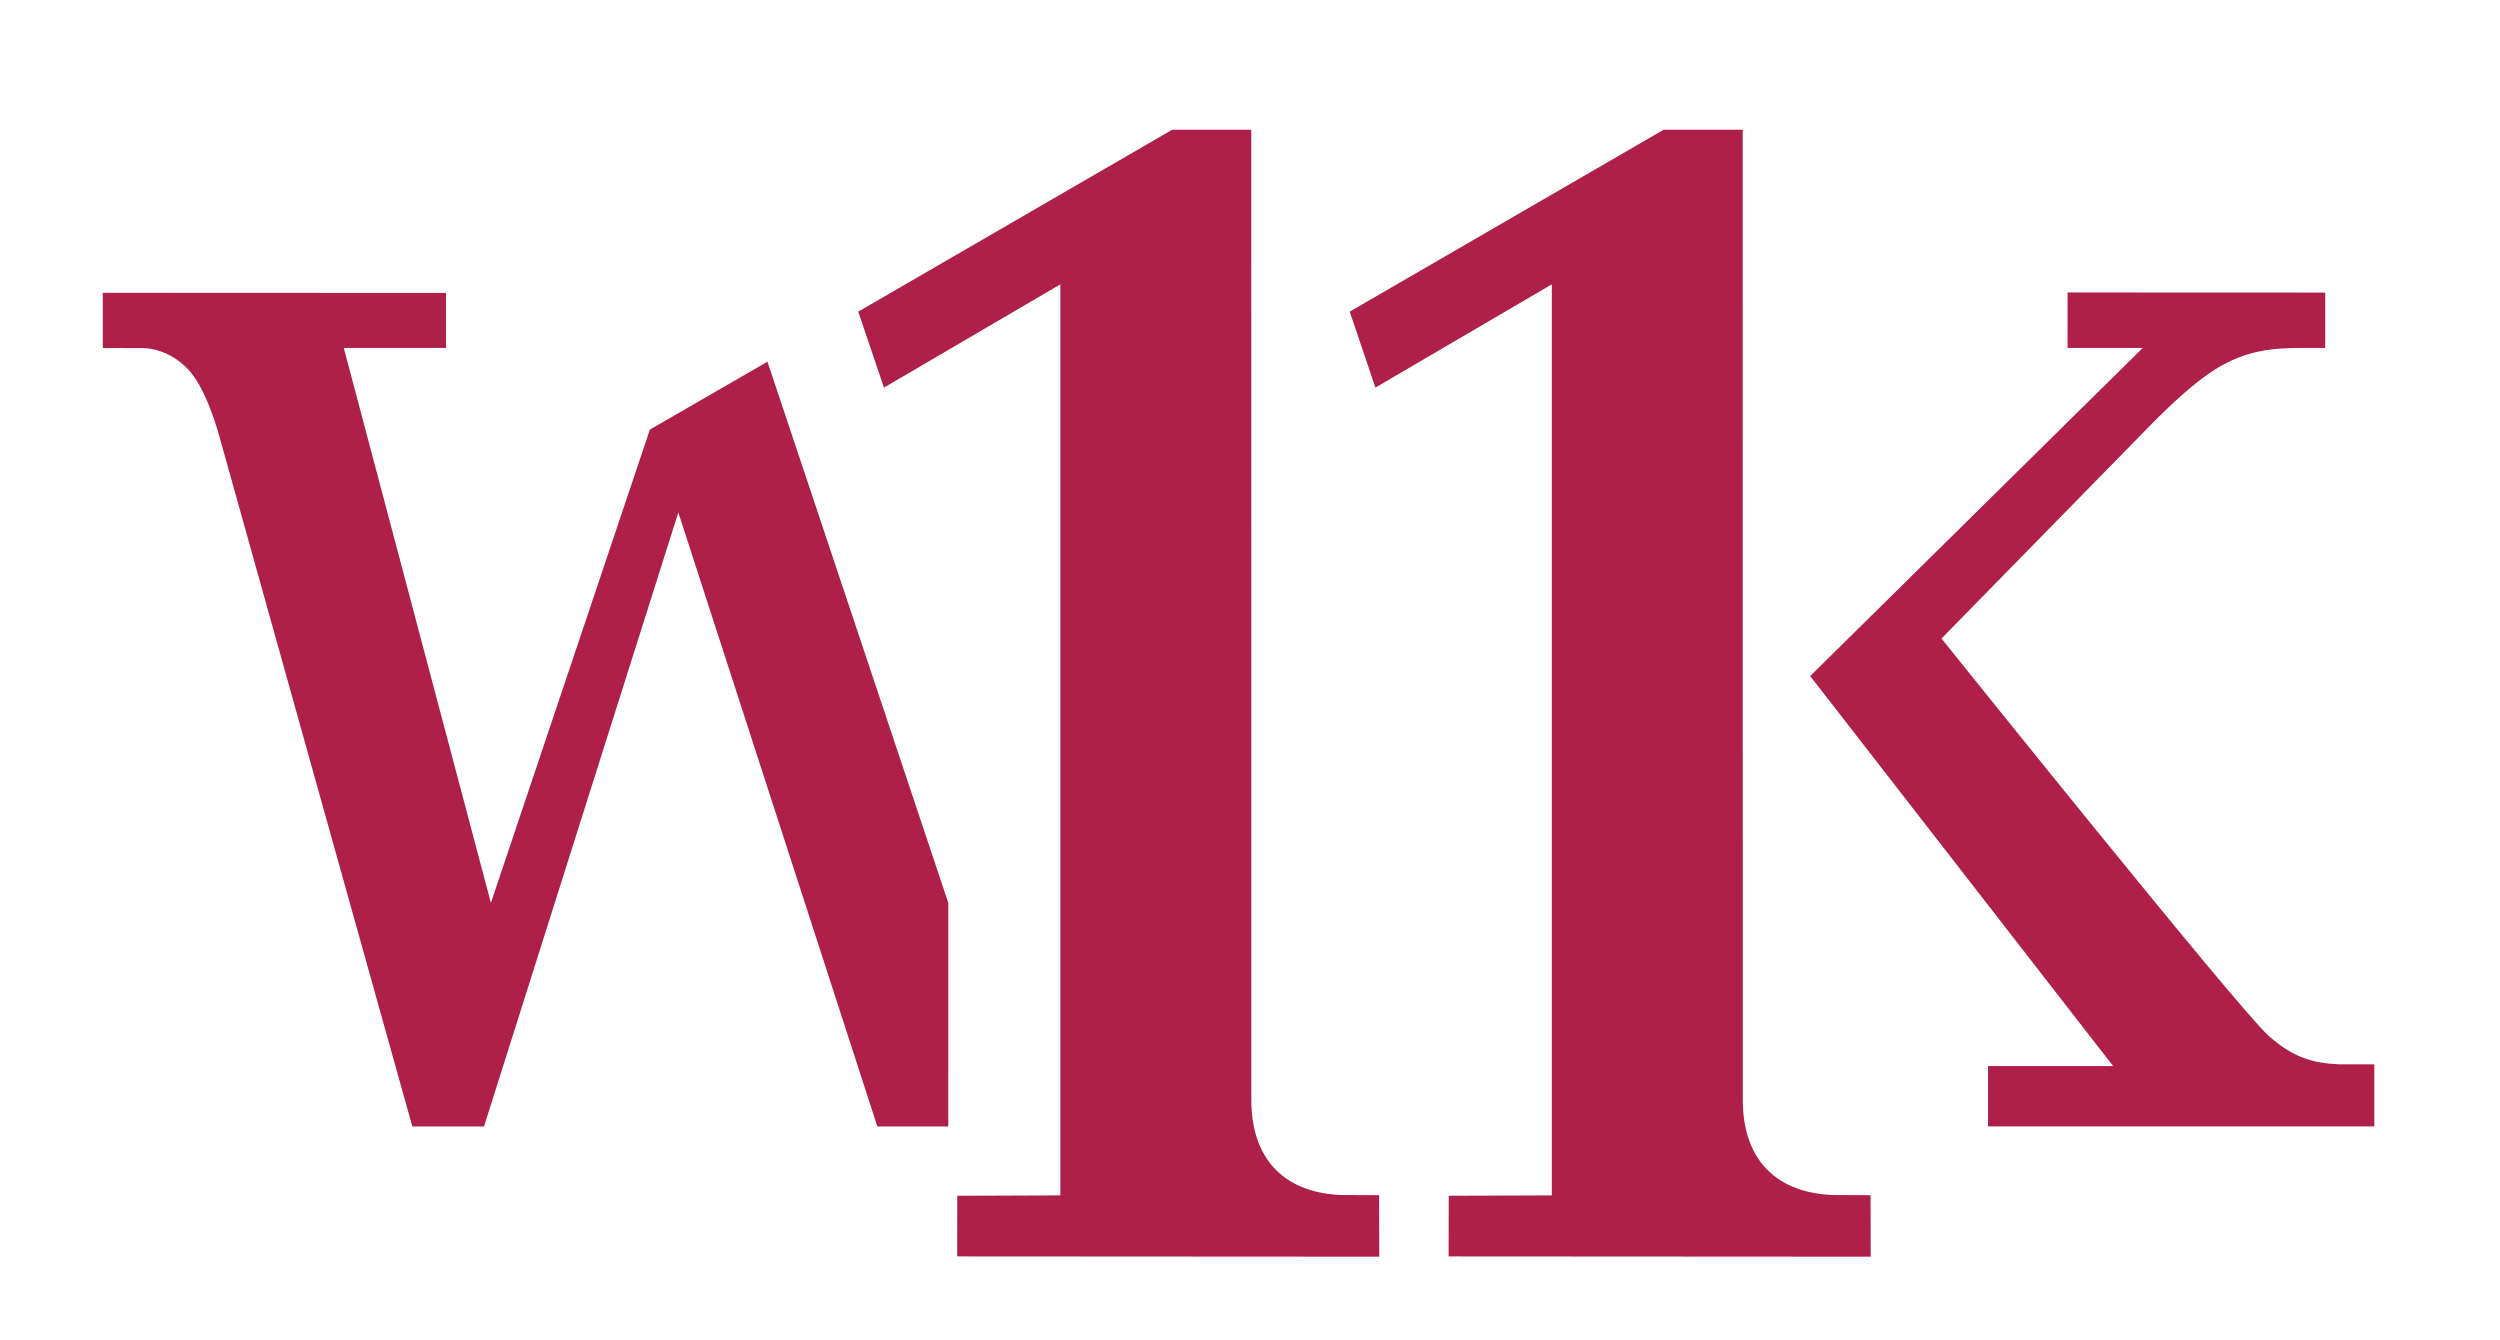 <?xml version="1.0" encoding="utf-8"?>
<!-- Generator: Adobe Illustrator 15.1.0, SVG Export Plug-In . SVG Version: 6.00 Build 0)  -->
<!DOCTYPE svg PUBLIC "-//W3C//DTD SVG 1.0//EN" "http://www.w3.org/TR/2001/REC-SVG-20010904/DTD/svg10.dtd">
<svg version="1.0" id="Ebene_1" xmlns="http://www.w3.org/2000/svg" xmlns:xlink="http://www.w3.org/1999/xlink" x="0px" y="0px"
	 width="746.078px" height="400px" viewBox="0 0 746.078 400" enable-background="new 0 0 746.078 400" xml:space="preserve">
<path fill="#AE1F4A" d="M697.889,317.622c-7.471-0.355-13.501-1.9-20.938-8.581c-9.271-8.331-97.549-118.491-97.549-118.491
	L640.676,128c7.104-7.282,13.688-13.458,20.562-17.886c9.112-5.539,16.649-6.276,25.706-6.276c7.804,0,6.97,0,6.97,0V87.314
	l-76.886-0.032l-0.006,16.557h22.43l-99.237,97.917l90.399,116.383h-37.322v18.018h115.278v-18.533H697.889"/>
<path fill="#AE1F4A" d="M283.001,269.453l-53.969-161.502l-35.084,20.247l-47.451,141.255l-43.898-165.615h30.507V87.427
	L30.677,87.381v16.501l11.969,0.003c5.926,0.149,11.036,3.443,14.032,6.935c3.005,3.489,5.76,9.389,8.304,17.679l58.071,207.672
	h21.392l57.989-183.239l59.397,183.239h21.168L283.001,269.453z"/>
<path fill="#AE1F4A" d="M400.906,356.644c-16.79-0.391-27.467-9.942-27.467-28.361l-0.026-289.574h-23.587l-93.696,54.293
	l7.668,22.666l52.647-30.816v271.887l-30.77,0.119l-0.029,18.099l125.964,0.076l-0.041-18.353L400.906,356.644"/>
<path fill="#AE1F4A" d="M547.572,356.644c-16.79-0.391-27.467-9.942-27.467-28.361l-0.026-289.574h-23.587l-93.696,54.293
	l7.668,22.666l52.647-30.816v271.887l-30.77,0.119l-0.029,18.099l125.964,0.076l-0.041-18.353L547.572,356.644"/>
</svg>
